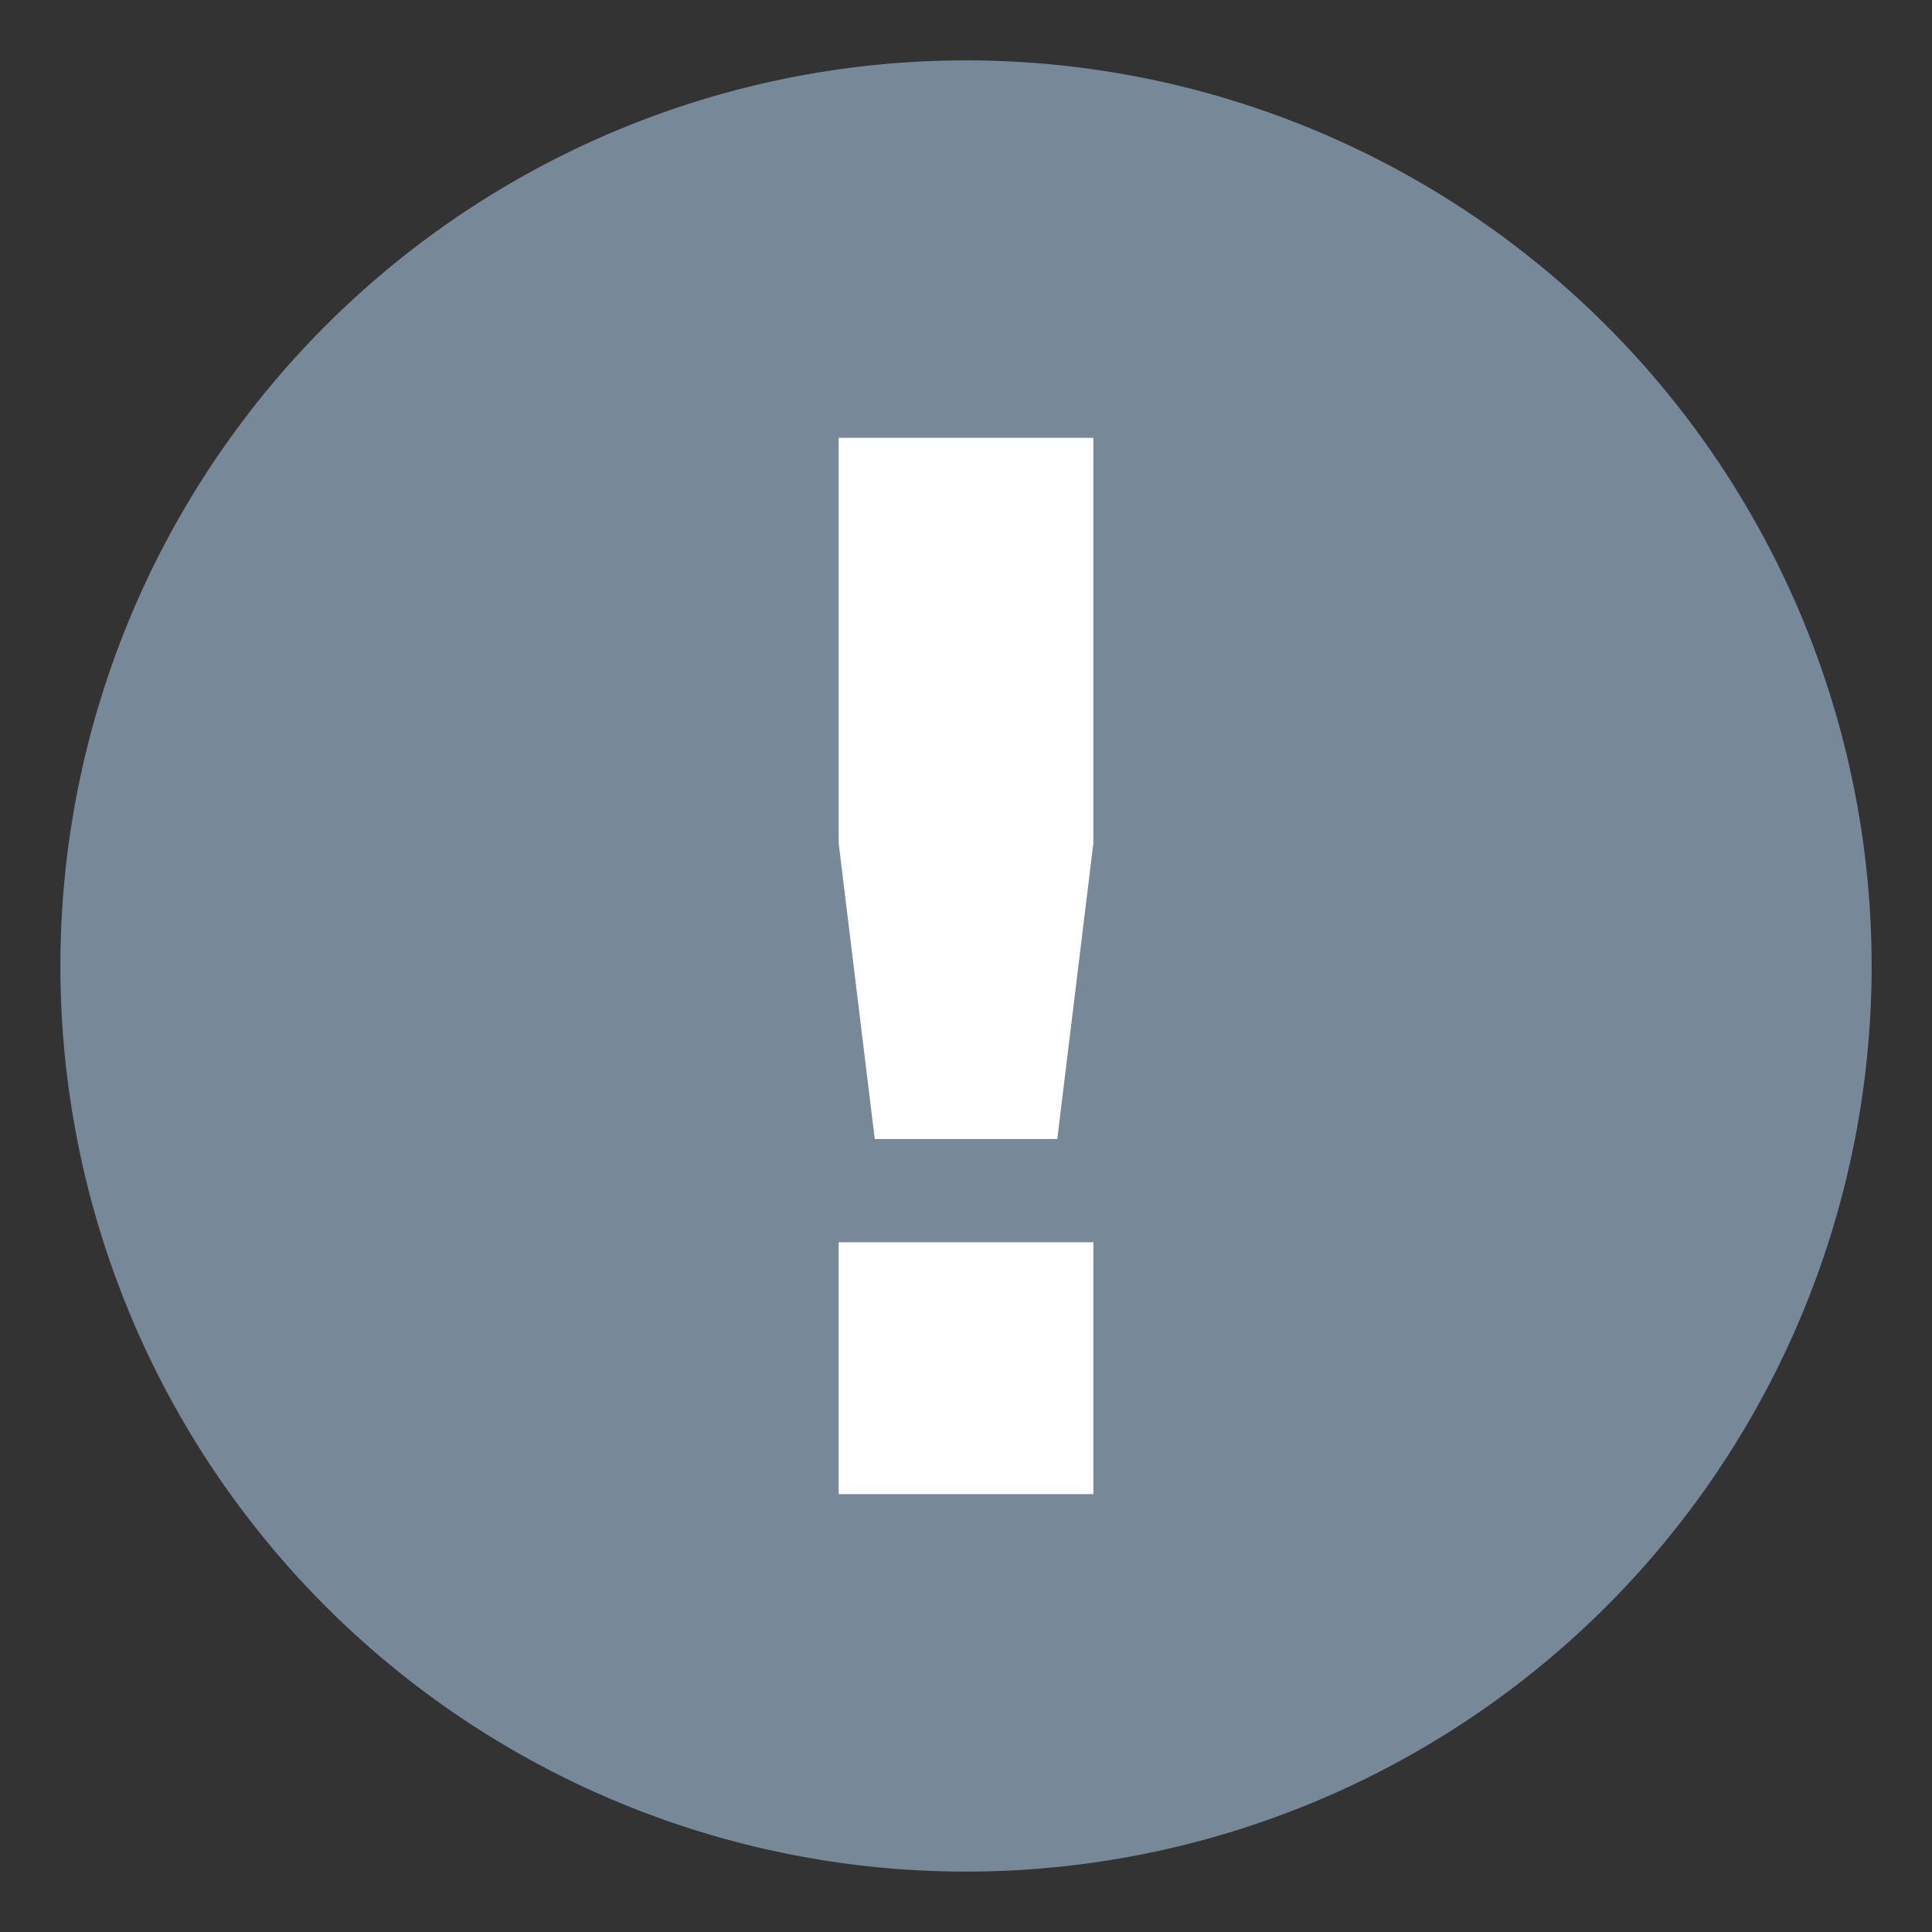 <svg xmlns:dc="http://purl.org/dc/elements/1.1/" xmlns:cc="http://creativecommons.org/ns#" xmlns:svg="http://www.w3.org/2000/svg" xmlns="http://www.w3.org/2000/svg" style="fill-rule:evenodd" xml:space="preserve" id="sign-notice-svg" viewBox="0 0 72.249 72.249" height="32" width="32" version="1.1">
<rect x="0" y="0" width="72.249" height="72.249" fill="#333333" stroke="none"/>
<defs id="defs4">
  <style id="style6" type="text/css" />
</defs>
<g style="fill:#ffffff;fill-opacity:1;stroke:none;" id="text3781">
  <g id="g3009">
    <g style="fill:#ffffff;fill-opacity:1;stroke:none;" id="text3756">
      <g id="g3802">
        <g id="g3759">
          <g id="g3346">
            <path d="m 62.931,36.124 a 26.806,26.806 0 1 1 -53.612,0 26.806,26.806 0 1 1 53.612,0 z" id="path3011" style="fill:#778899;fill-opacity:1;fill-rule:evenodd;stroke:#778899;stroke-width:14.121;stroke-opacity:1;" />
            <g style="fill:#000000;fill-opacity:1;stroke:none" id="text3758">
              <path d="m 31.362,16.373 9.525,0 0,15.161 -1.349,11.06 -6.826,0 -1.349,-11.06 0,-15.161 z m 0,30.083 9.525,0 0,9.419 -9.525,0 0,-9.419 z" style="fill:#ffffff" id="path3344" />
            </g>
          </g>
        </g>
      </g>
    </g>
  </g>
</g>
</svg>
